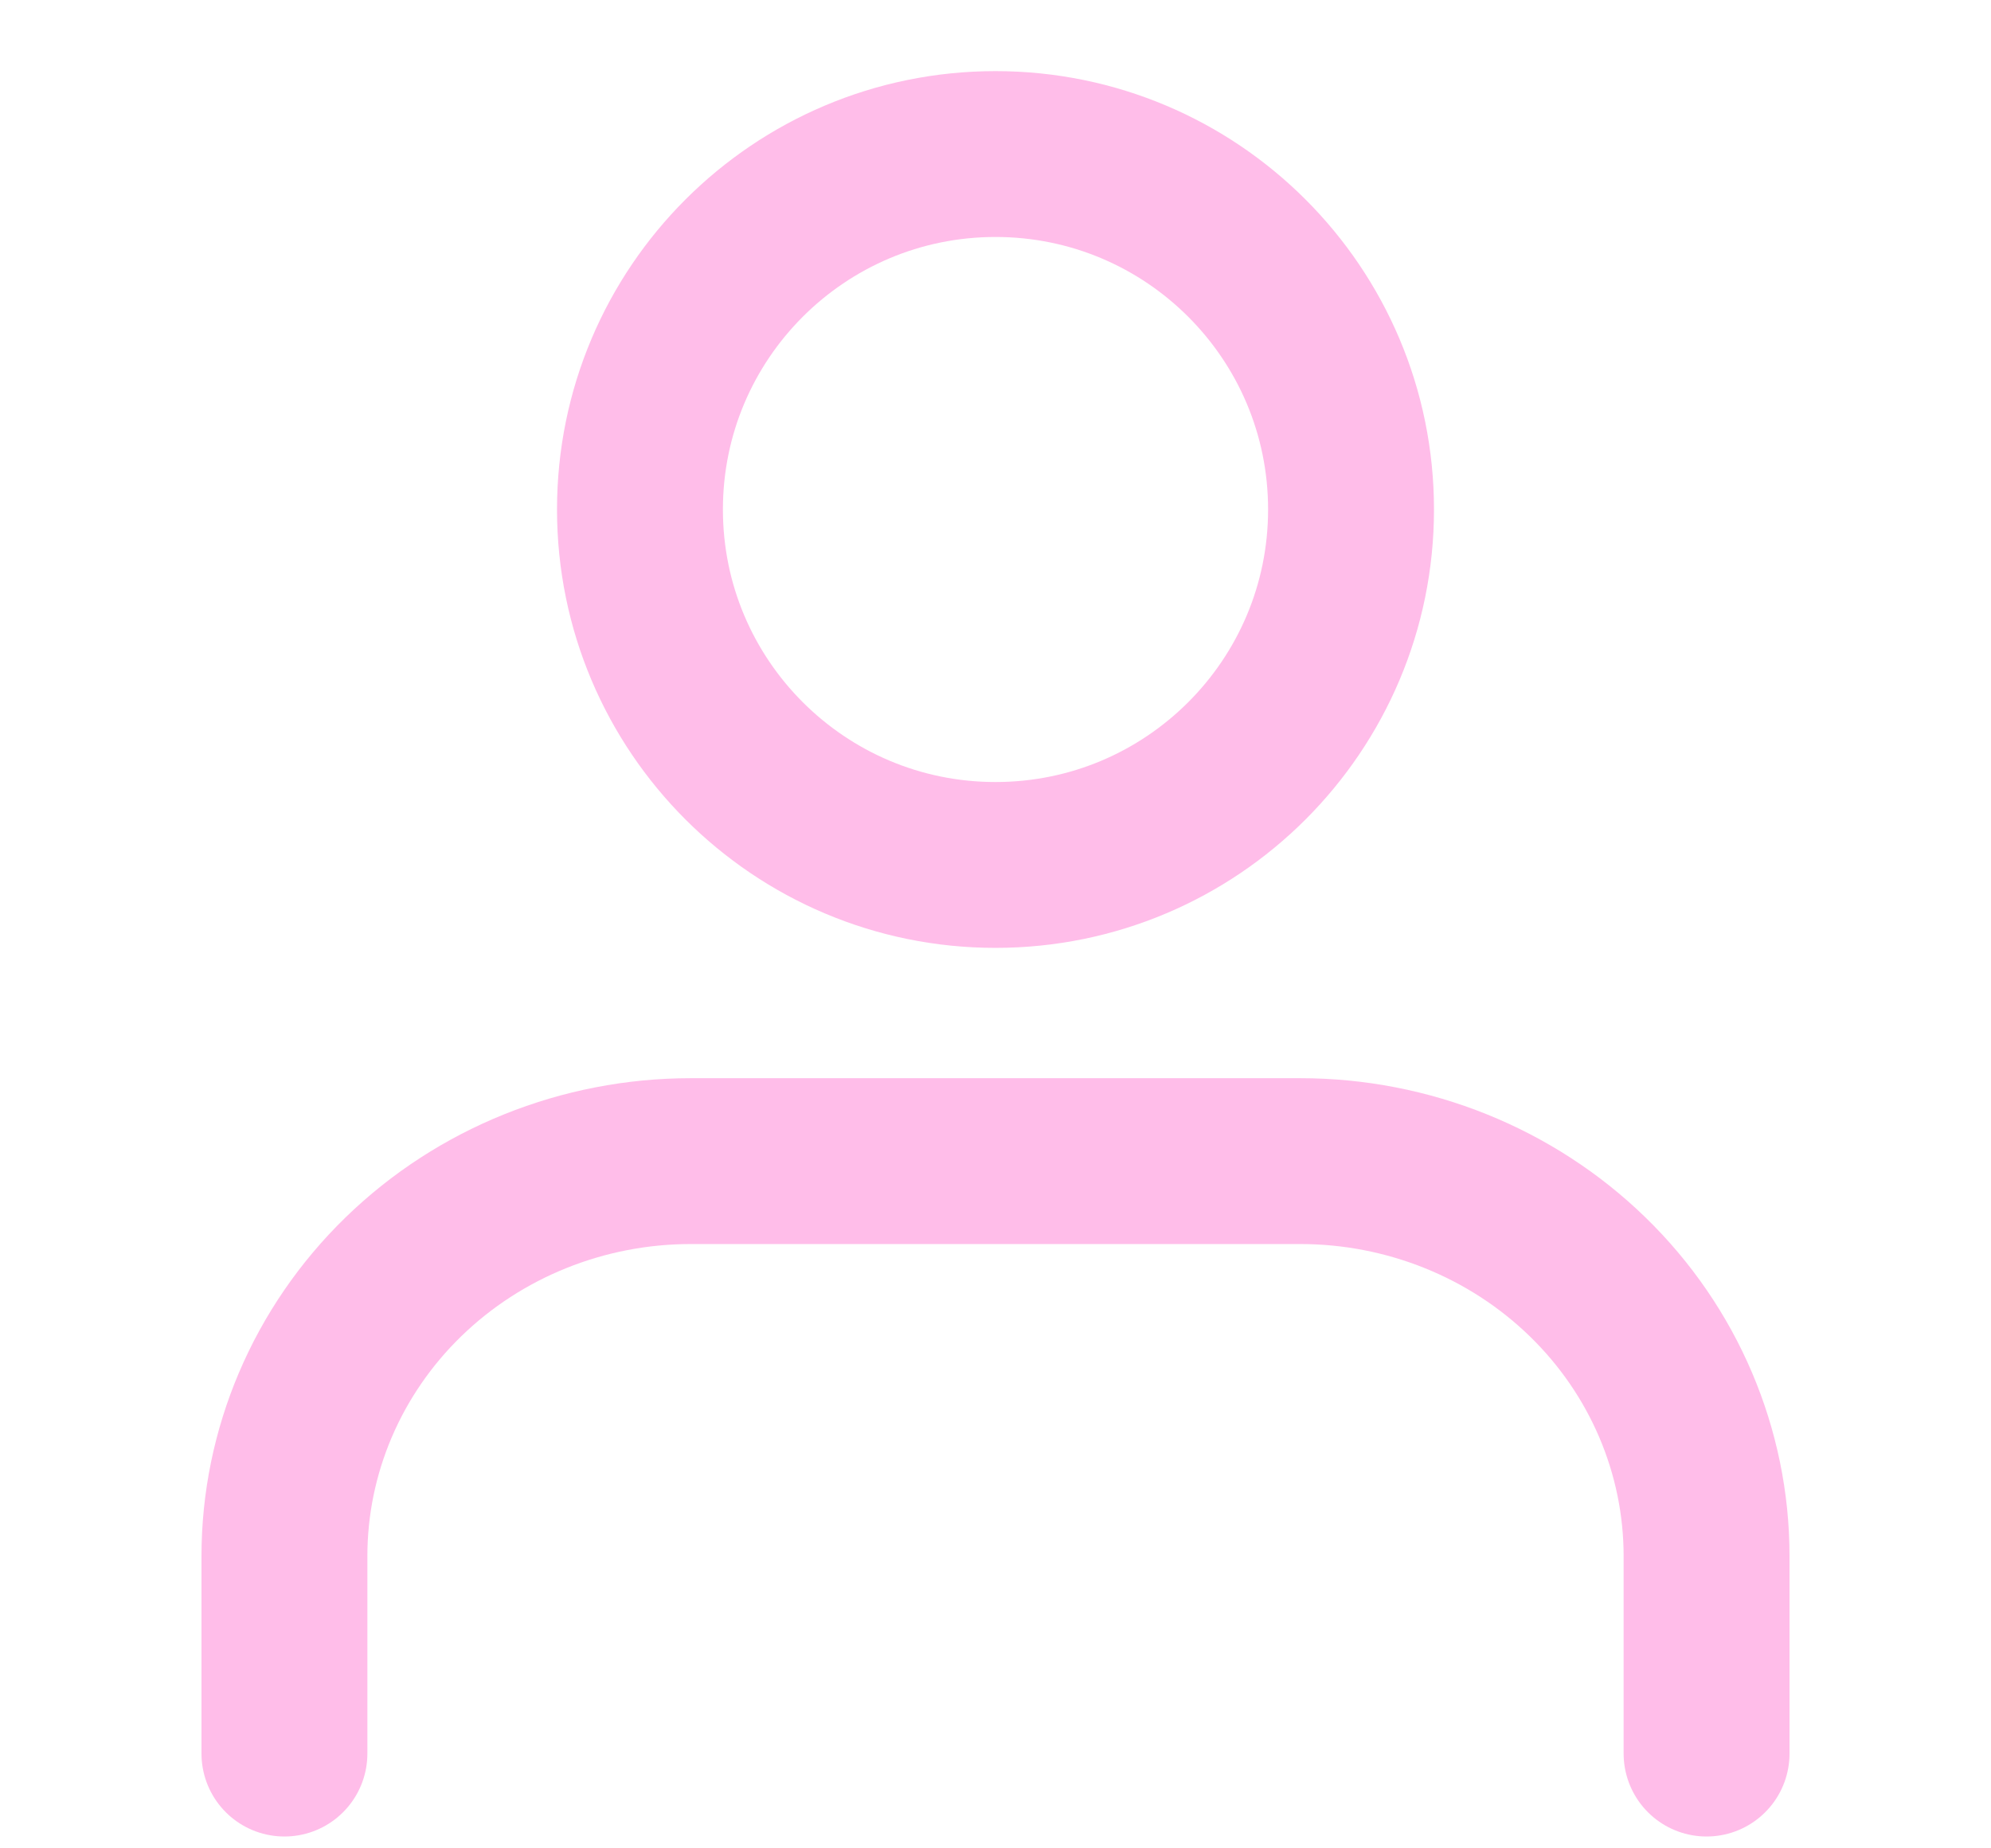 <svg width="28" height="26" viewBox="0 0 28 26" fill="none" xmlns="http://www.w3.org/2000/svg">
<path d="M24 24.667V21.889C24 20.416 23.398 19.002 22.326 17.96C21.255 16.919 19.801 16.333 18.286 16.333H9.714C8.199 16.333 6.745 16.919 5.674 17.96C4.602 19.002 4 20.416 4 21.889V24.667" stroke="#FFBDE9" stroke-width="2.333" stroke-linecap="round" stroke-linejoin="round"/>
<path d="M14 12.167C16.761 12.167 19 9.928 19 7.167C19 4.405 16.761 2.167 14 2.167C11.239 2.167 9 4.405 9 7.167C9 9.928 11.239 12.167 14 12.167Z" stroke="#FFBDE9" stroke-width="2.333" stroke-linecap="round" stroke-linejoin="round"/>
</svg>

